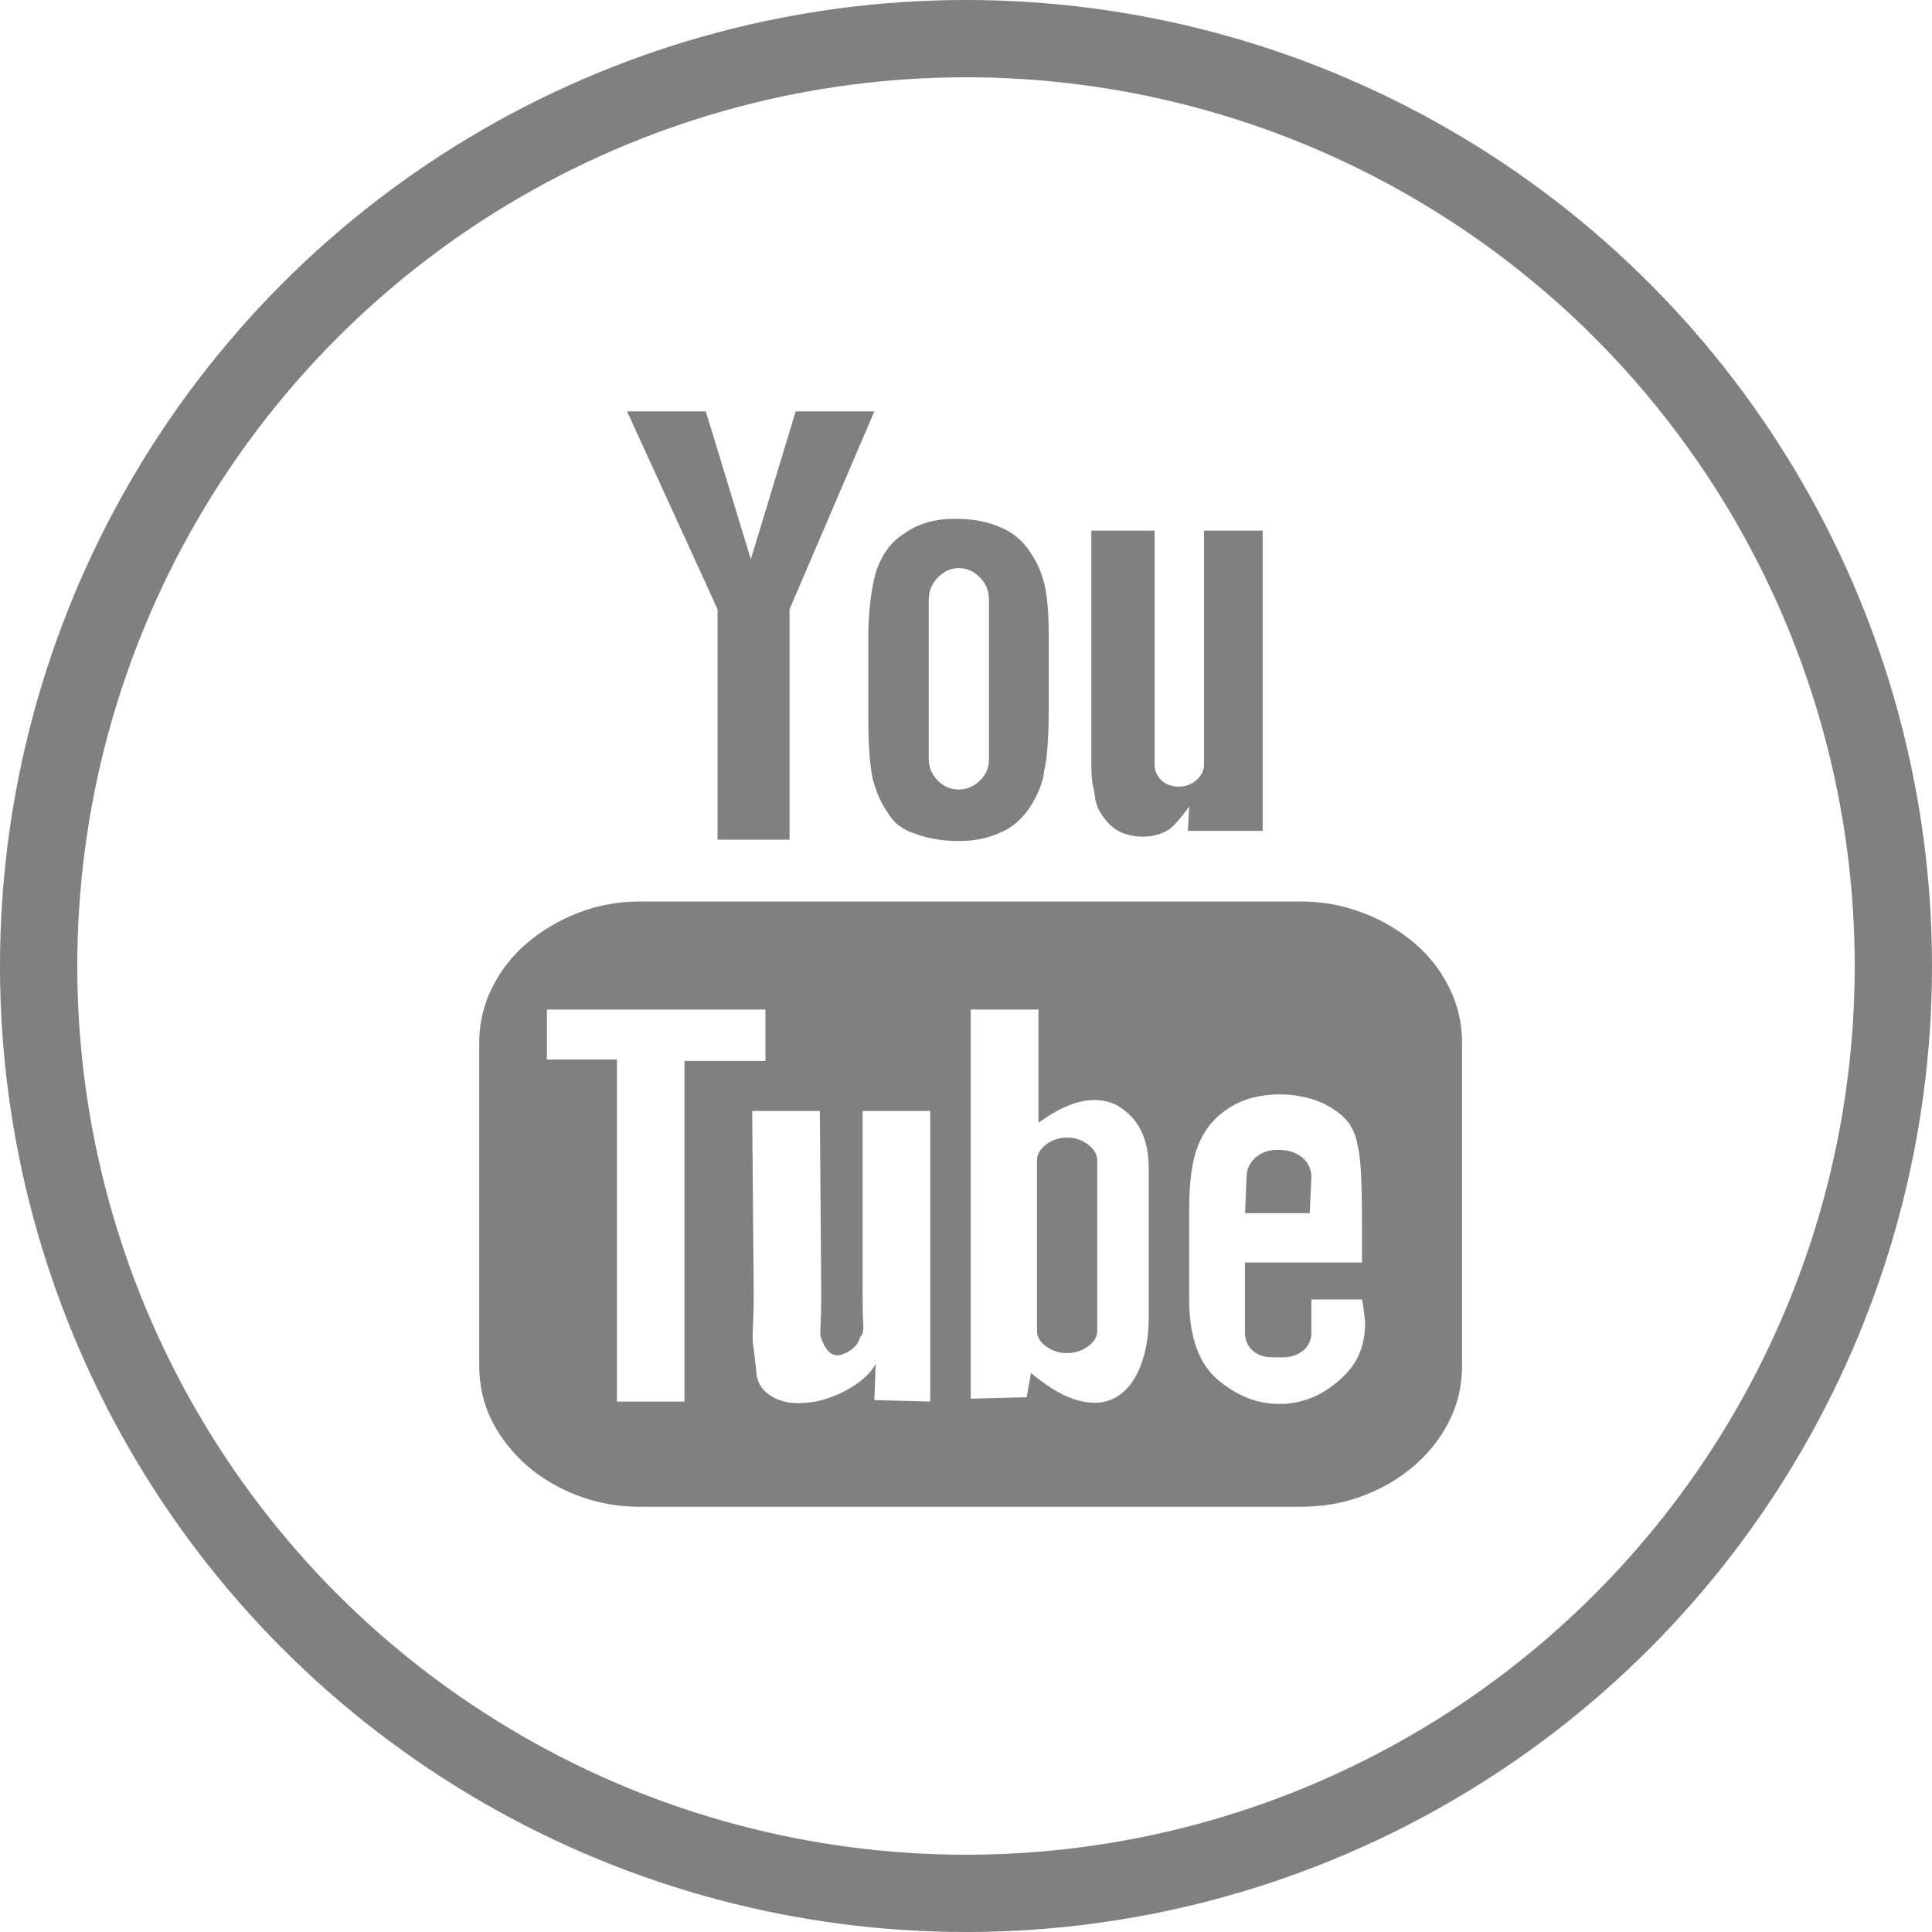 <svg class="social-yt" width="40" height="40" viewBox="0 0 25 25" fill="none" xmlns="http://www.w3.org/2000/svg">
<circle cx="12.5" cy="12.5" r="12" stroke="gray"/>
<path d="M18.919 13.492V17.67C18.919 17.931 18.864 18.169 18.753 18.388C18.643 18.608 18.492 18.8 18.3 18.966C18.109 19.131 17.889 19.26 17.639 19.355C17.388 19.45 17.117 19.498 16.826 19.498H8.285C8.001 19.498 7.732 19.45 7.482 19.355C7.231 19.26 7.01 19.131 6.82 18.966C6.631 18.8 6.478 18.608 6.366 18.388C6.256 18.169 6.201 17.931 6.201 17.67V13.492C6.201 13.244 6.256 13.007 6.367 12.783C6.478 12.557 6.631 12.363 6.821 12.202C7.011 12.041 7.232 11.909 7.482 11.812C7.733 11.714 8.001 11.665 8.286 11.665H16.827C17.111 11.665 17.38 11.714 17.635 11.812C17.889 11.909 18.11 12.041 18.301 12.202C18.492 12.364 18.643 12.558 18.754 12.783C18.865 13.007 18.919 13.244 18.919 13.492ZM8.857 18.137V13.729H9.905V13.063H7.077V13.71H7.983V18.137H8.857ZM9.285 7.883L8.114 5.323H9.133L9.716 7.237L10.296 5.323H11.314L10.217 7.883V10.865H9.285V7.883ZM12.037 14.376H11.162V16.729C11.162 16.9 11.164 17.032 11.17 17.123C11.176 17.216 11.164 17.274 11.132 17.299C11.106 17.401 11.032 17.475 10.907 17.523C10.786 17.57 10.692 17.503 10.627 17.318C10.613 17.293 10.612 17.231 10.618 17.133C10.624 17.034 10.627 16.906 10.627 16.746L10.609 14.376H9.733L9.753 16.71C9.753 16.893 9.749 17.046 9.743 17.17C9.737 17.294 9.738 17.387 9.753 17.451C9.765 17.554 9.777 17.662 9.79 17.78C9.802 17.896 9.862 17.991 9.972 18.061C10.073 18.124 10.192 18.157 10.327 18.157C10.465 18.157 10.599 18.134 10.728 18.088C10.86 18.043 10.978 17.983 11.089 17.904C11.2 17.826 11.281 17.74 11.331 17.651L11.314 18.117L12.037 18.136V14.376ZM11.236 8.275C11.236 7.925 11.27 7.636 11.332 7.41C11.41 7.174 11.532 7.005 11.704 6.903C11.876 6.776 12.095 6.713 12.361 6.713C12.596 6.713 12.791 6.752 12.952 6.827C13.109 6.891 13.24 7.001 13.341 7.16C13.418 7.276 13.476 7.404 13.513 7.551C13.55 7.71 13.57 7.922 13.57 8.19V9.188C13.57 9.551 13.55 9.81 13.513 9.97C13.498 10.115 13.437 10.277 13.321 10.456C13.208 10.613 13.085 10.718 12.952 10.769C12.791 10.846 12.612 10.883 12.408 10.883C12.201 10.883 12.008 10.851 11.838 10.787C11.678 10.737 11.56 10.645 11.486 10.513C11.41 10.409 11.345 10.268 11.294 10.083C11.257 9.91 11.236 9.653 11.236 9.303V8.275ZM12.018 9.826C12.018 9.928 12.056 10.018 12.132 10.098C12.207 10.176 12.301 10.216 12.407 10.216C12.508 10.216 12.6 10.178 12.679 10.102C12.759 10.027 12.797 9.934 12.797 9.826V7.76C12.797 7.646 12.759 7.551 12.679 7.471C12.6 7.391 12.508 7.351 12.408 7.351C12.307 7.351 12.216 7.391 12.138 7.471C12.058 7.551 12.018 7.646 12.018 7.76V9.826ZM14.864 17.061V15.109C14.864 14.735 14.732 14.468 14.466 14.31C14.377 14.26 14.273 14.234 14.16 14.234C13.95 14.234 13.709 14.332 13.437 14.529V13.063H12.561V18.099L13.285 18.08L13.341 17.766C13.576 17.964 13.789 18.084 13.975 18.128C14.163 18.172 14.32 18.154 14.451 18.075C14.581 17.997 14.683 17.867 14.755 17.684C14.827 17.504 14.864 17.295 14.864 17.061ZM13.809 14.72C13.91 14.72 13.999 14.75 14.079 14.81C14.158 14.87 14.198 14.939 14.198 15.014V17.223C14.198 17.299 14.158 17.364 14.079 17.422C13.999 17.479 13.909 17.509 13.809 17.509C13.706 17.509 13.616 17.479 13.535 17.422C13.457 17.365 13.419 17.299 13.419 17.223V15.014C13.419 14.938 13.458 14.87 13.535 14.81C13.616 14.75 13.706 14.72 13.809 14.72ZM14.216 10.474C14.194 10.423 14.176 10.369 14.17 10.317C14.162 10.263 14.154 10.21 14.14 10.16C14.128 10.096 14.122 10.01 14.122 9.901V9.484V6.867H14.94V9.893C14.94 9.97 14.968 10.035 15.025 10.094C15.085 10.15 15.159 10.179 15.254 10.179C15.344 10.179 15.419 10.15 15.482 10.094C15.547 10.036 15.58 9.97 15.58 9.893V6.867H16.339V10.751H15.371L15.388 10.437C15.299 10.563 15.214 10.662 15.131 10.731C15.03 10.794 14.919 10.826 14.798 10.826C14.653 10.826 14.531 10.794 14.436 10.731C14.352 10.675 14.279 10.588 14.216 10.474ZM17.624 16.815H16.969V16.909V17.242C16.969 17.344 16.932 17.422 16.859 17.479C16.786 17.537 16.699 17.564 16.599 17.564H16.462C16.362 17.564 16.279 17.537 16.212 17.479C16.145 17.422 16.11 17.343 16.11 17.242V17.204V16.833V16.337H17.624V15.814C17.624 15.618 17.621 15.428 17.614 15.248C17.608 15.066 17.593 14.925 17.568 14.825C17.542 14.653 17.466 14.514 17.334 14.41C17.204 14.306 17.053 14.234 16.878 14.197C16.704 14.157 16.526 14.151 16.344 14.177C16.164 14.203 16.008 14.262 15.872 14.358C15.703 14.472 15.579 14.628 15.502 14.825C15.425 15.021 15.388 15.294 15.388 15.644V16.816C15.388 17.309 15.519 17.663 15.779 17.871C16.02 18.067 16.273 18.166 16.539 18.166C16.565 18.166 16.59 18.166 16.617 18.166C16.916 18.148 17.179 18.021 17.408 17.786C17.579 17.615 17.665 17.389 17.665 17.111C17.655 17.02 17.645 16.921 17.624 16.815ZM16.948 15.699H16.111L16.13 15.234C16.13 15.132 16.168 15.049 16.244 14.981C16.321 14.914 16.412 14.88 16.521 14.88H16.559C16.672 14.88 16.769 14.912 16.849 14.976C16.927 15.04 16.969 15.125 16.969 15.234L16.948 15.699Z" fill="gray"/>
</svg>
